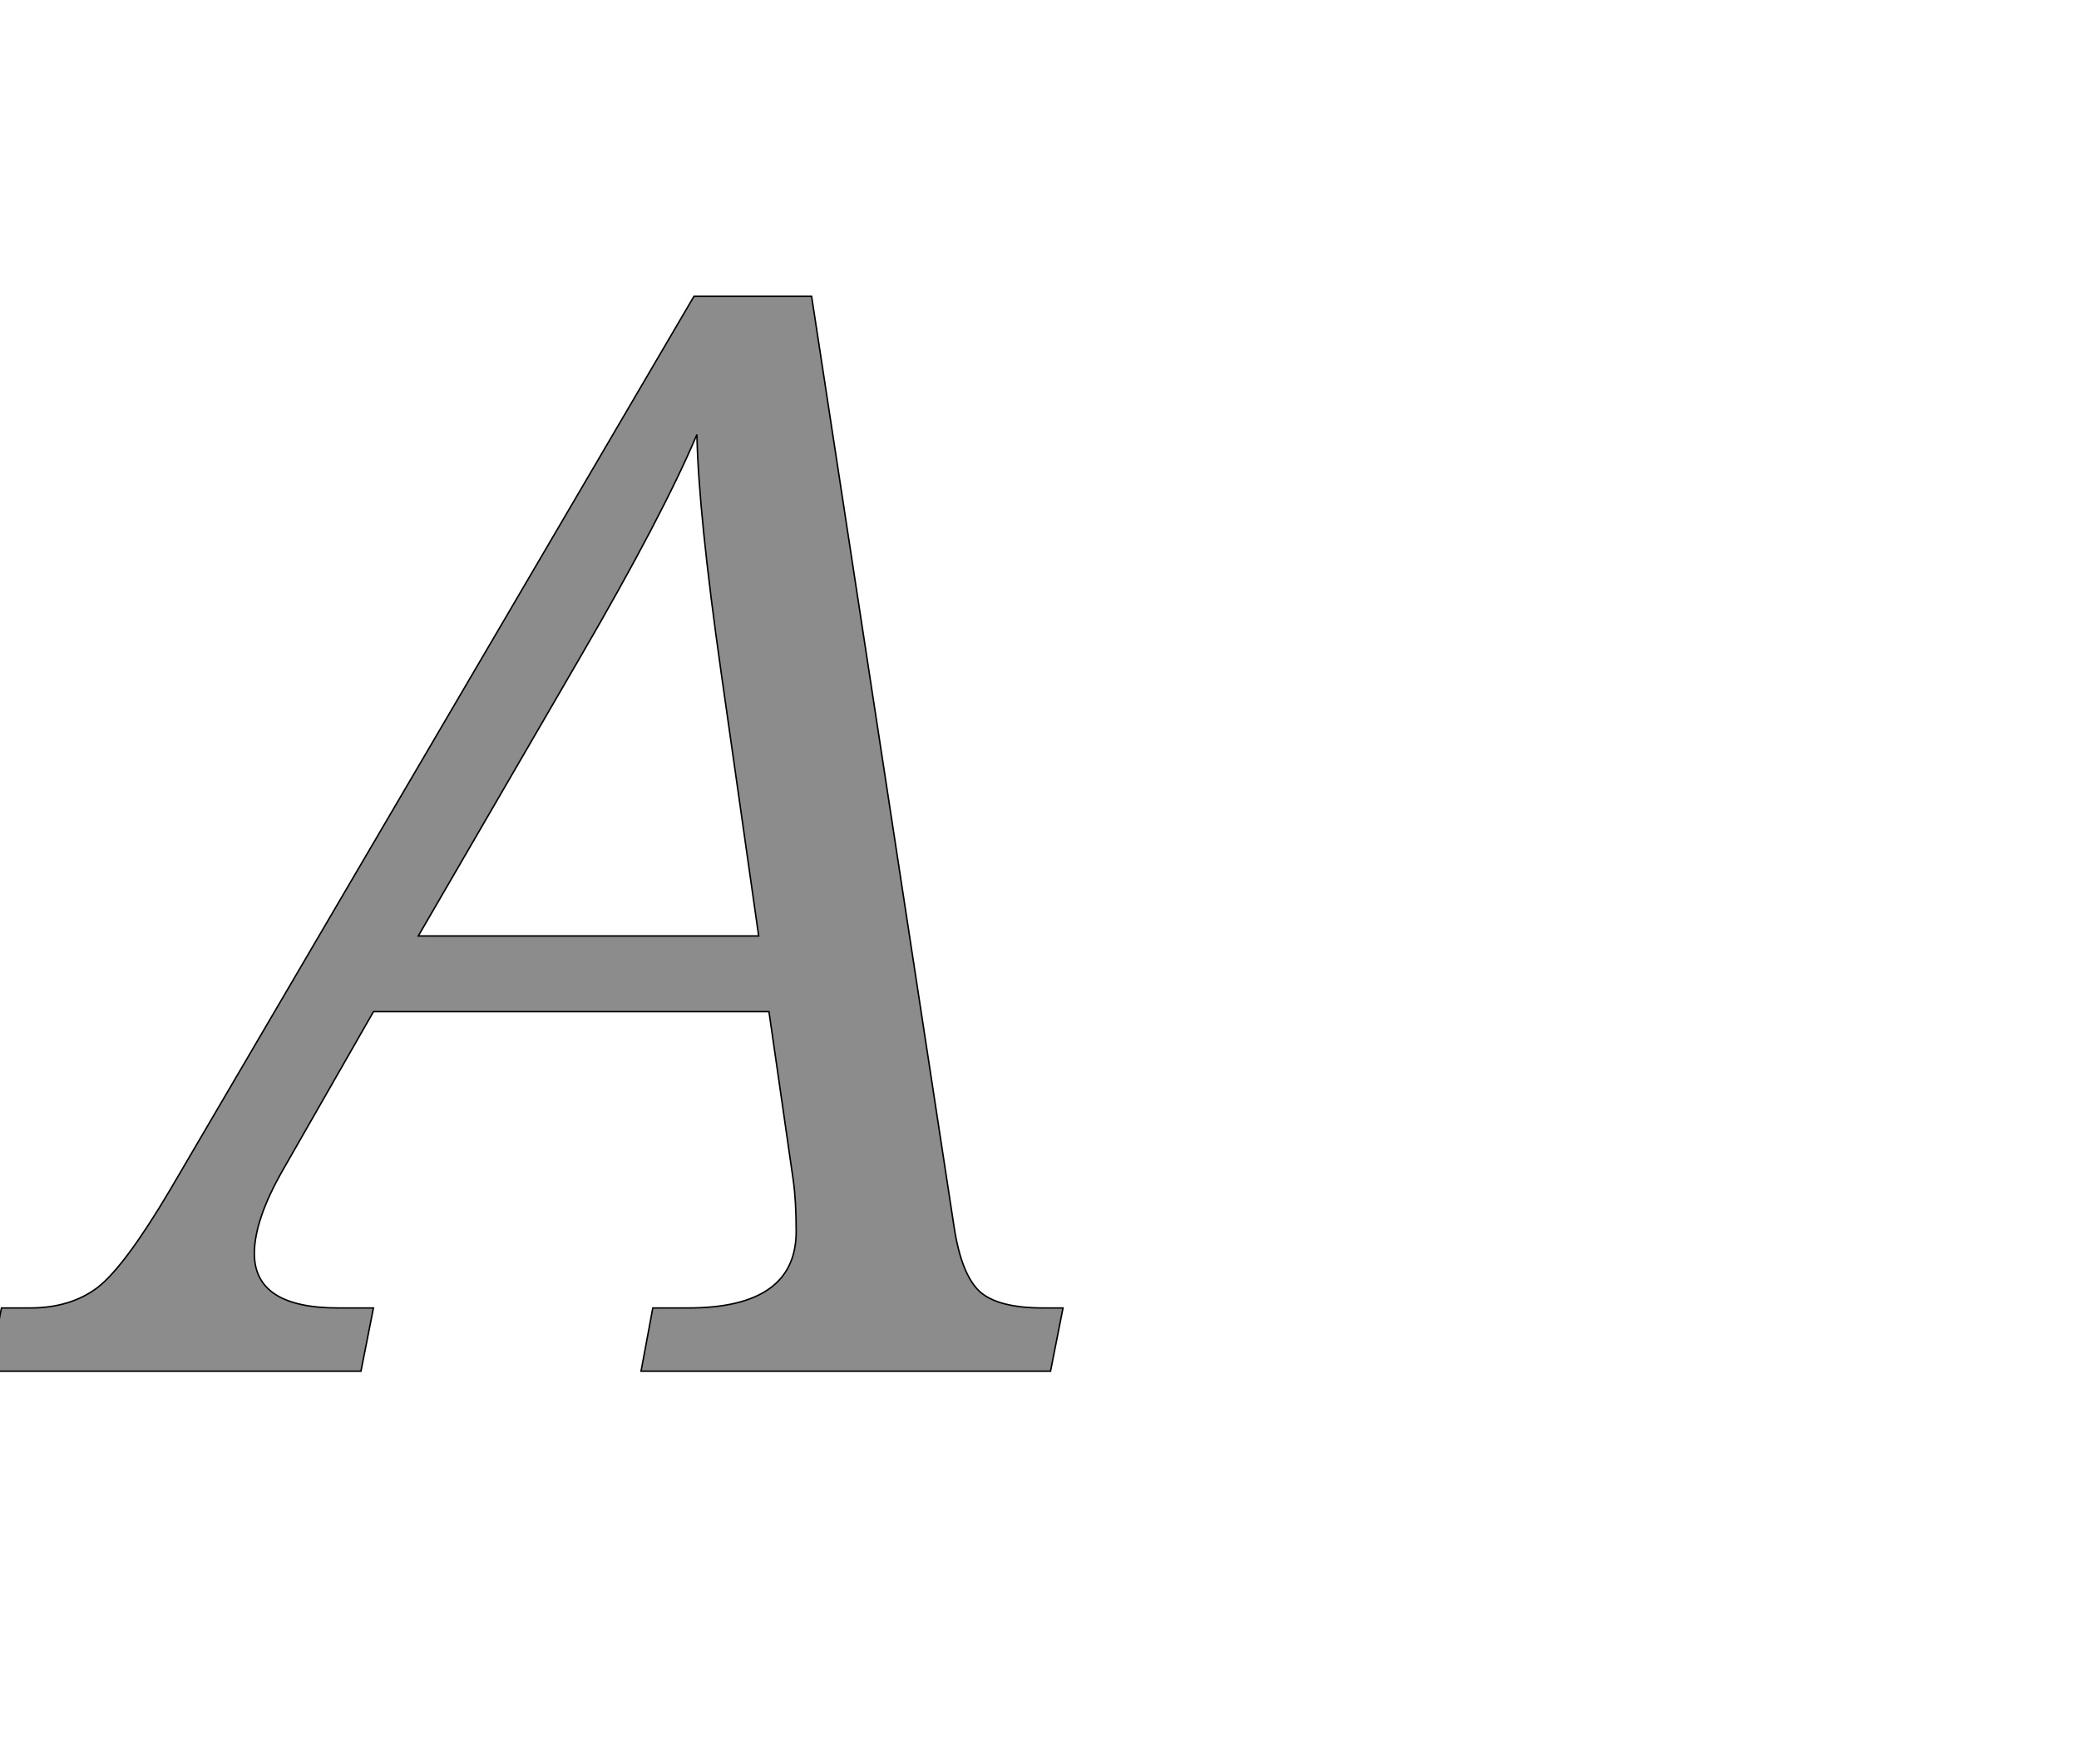 <!--
BEGIN METADATA

BBOX_X_MIN -115
BBOX_Y_MIN 0
BBOX_X_MAX 1346
BBOX_Y_MAX 1462
WIDTH 1461
HEIGHT 1462
H_BEARING_X -115
H_BEARING_Y 1462
H_ADVANCE 1444
V_BEARING_X -837
V_BEARING_Y 303
V_ADVANCE 2069
ORIGIN_X 0
ORIGIN_Y 0

END METADATA
-->

<svg width='2828px' height='2399px' xmlns='http://www.w3.org/2000/svg' version='1.1'>

 <!-- make sure glyph is visible within svg window -->
 <g fill-rule='nonzero'  transform='translate(100 1865)'>

  <!-- draw actual outline using lines and Bezier curves-->
  <path fill='black' stroke='black' fill-opacity='0.45'  stroke-width='2'  d='
 M 408,-489
 L 285,-274
 Q 246,-206 246,-160
 Q 246,-86 360,-86
 L 408,-86
 L 391,0
 L -115,0
 L -98,-86
 L -59,-86
 Q -4,-86 33,-114
 Q 70,-143 131,-246
 L 844,-1462
 L 1004,-1462
 L 1198,-195
 Q 1208,-131 1233,-108
 Q 1258,-86 1319,-86
 L 1346,-86
 L 1329,0
 L 772,0
 L 788,-86
 L 836,-86
 Q 983,-86 983,-190
 Q 983,-232 979,-260
 L 946,-489
 L 408,-489
 Z

 M 881,-950
 Q 850,-1168 848,-1274
 Q 801,-1163 688,-969
 L 469,-592
 L 932,-592
 L 881,-950
 Z

  '/>
 </g>
</svg>
